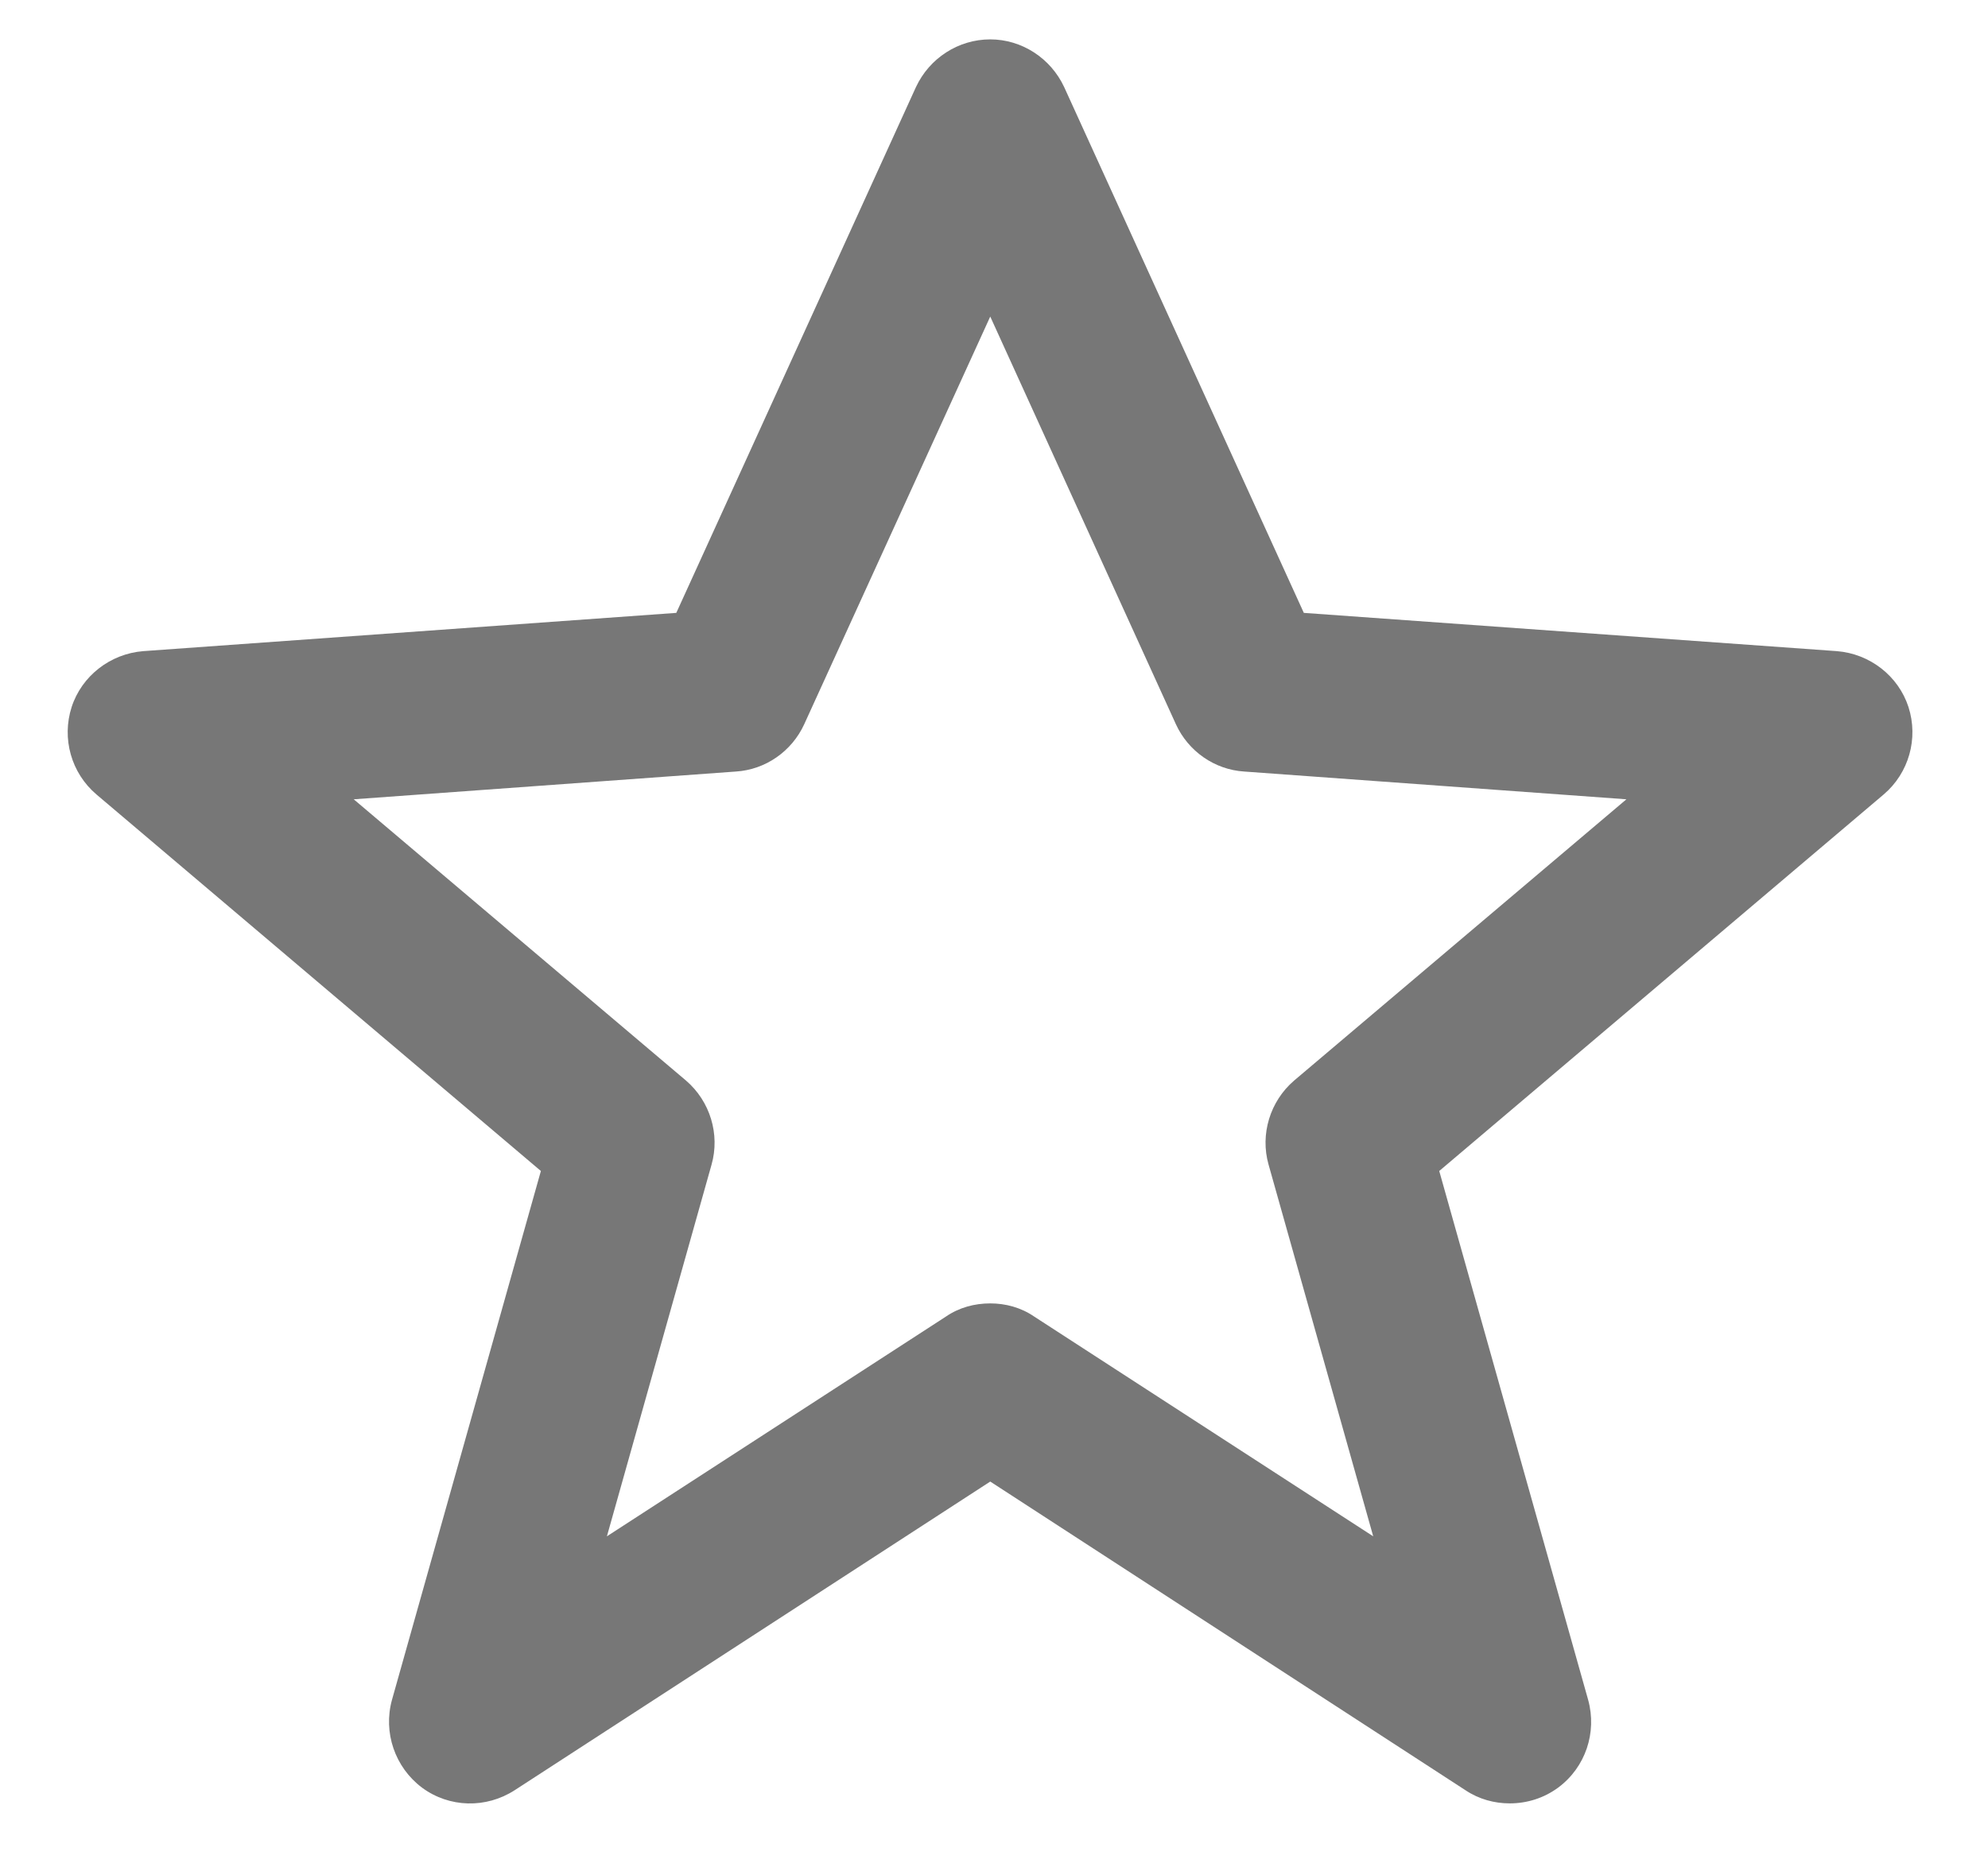 <svg xmlns="http://www.w3.org/2000/svg" viewBox="0 0 53 50" width="53" height="50">
	<style>
		tspan { white-space:pre }
		.shp0 { fill: #777777 } 
	</style>
	<g id="6th">
		<g id="Items">
			<path id="Icon-Star" class="shp0" d="M40.25 48.08C39.84 48.08 39.43 47.97 39.07 47.73L26.4 39.5L13.72 47.73C12.96 48.22 11.98 48.2 11.25 47.66C10.53 47.12 10.21 46.19 10.45 45.32L14.42 31.22L2.57 21.18C1.9 20.61 1.64 19.69 1.91 18.85C2.18 18.02 2.94 17.43 3.82 17.36L18.03 16.34L24.42 2.32C24.78 1.55 25.55 1.05 26.4 1.05C27.24 1.05 28.01 1.55 28.37 2.32L34.76 16.34L48.97 17.36C49.85 17.43 50.61 18.02 50.88 18.85C51.15 19.69 50.89 20.61 50.22 21.18L38.37 31.22L42.34 45.32C42.58 46.19 42.27 47.12 41.54 47.66C41.16 47.94 40.71 48.08 40.25 48.08ZM26.4 34.75C26.81 34.75 27.22 34.86 27.57 35.1L36.61 40.96L33.82 31.05C33.59 30.24 33.86 29.36 34.5 28.81L43.36 21.31L33.17 20.57C32.38 20.52 31.68 20.03 31.35 19.31L26.4 8.44L21.44 19.31C21.11 20.03 20.41 20.52 19.62 20.57L9.43 21.31L18.29 28.81C18.93 29.36 19.2 30.24 18.97 31.05L16.18 40.96L25.22 35.1C25.57 34.86 25.98 34.75 26.4 34.75Z" />
		</g>
	</g>
</svg>